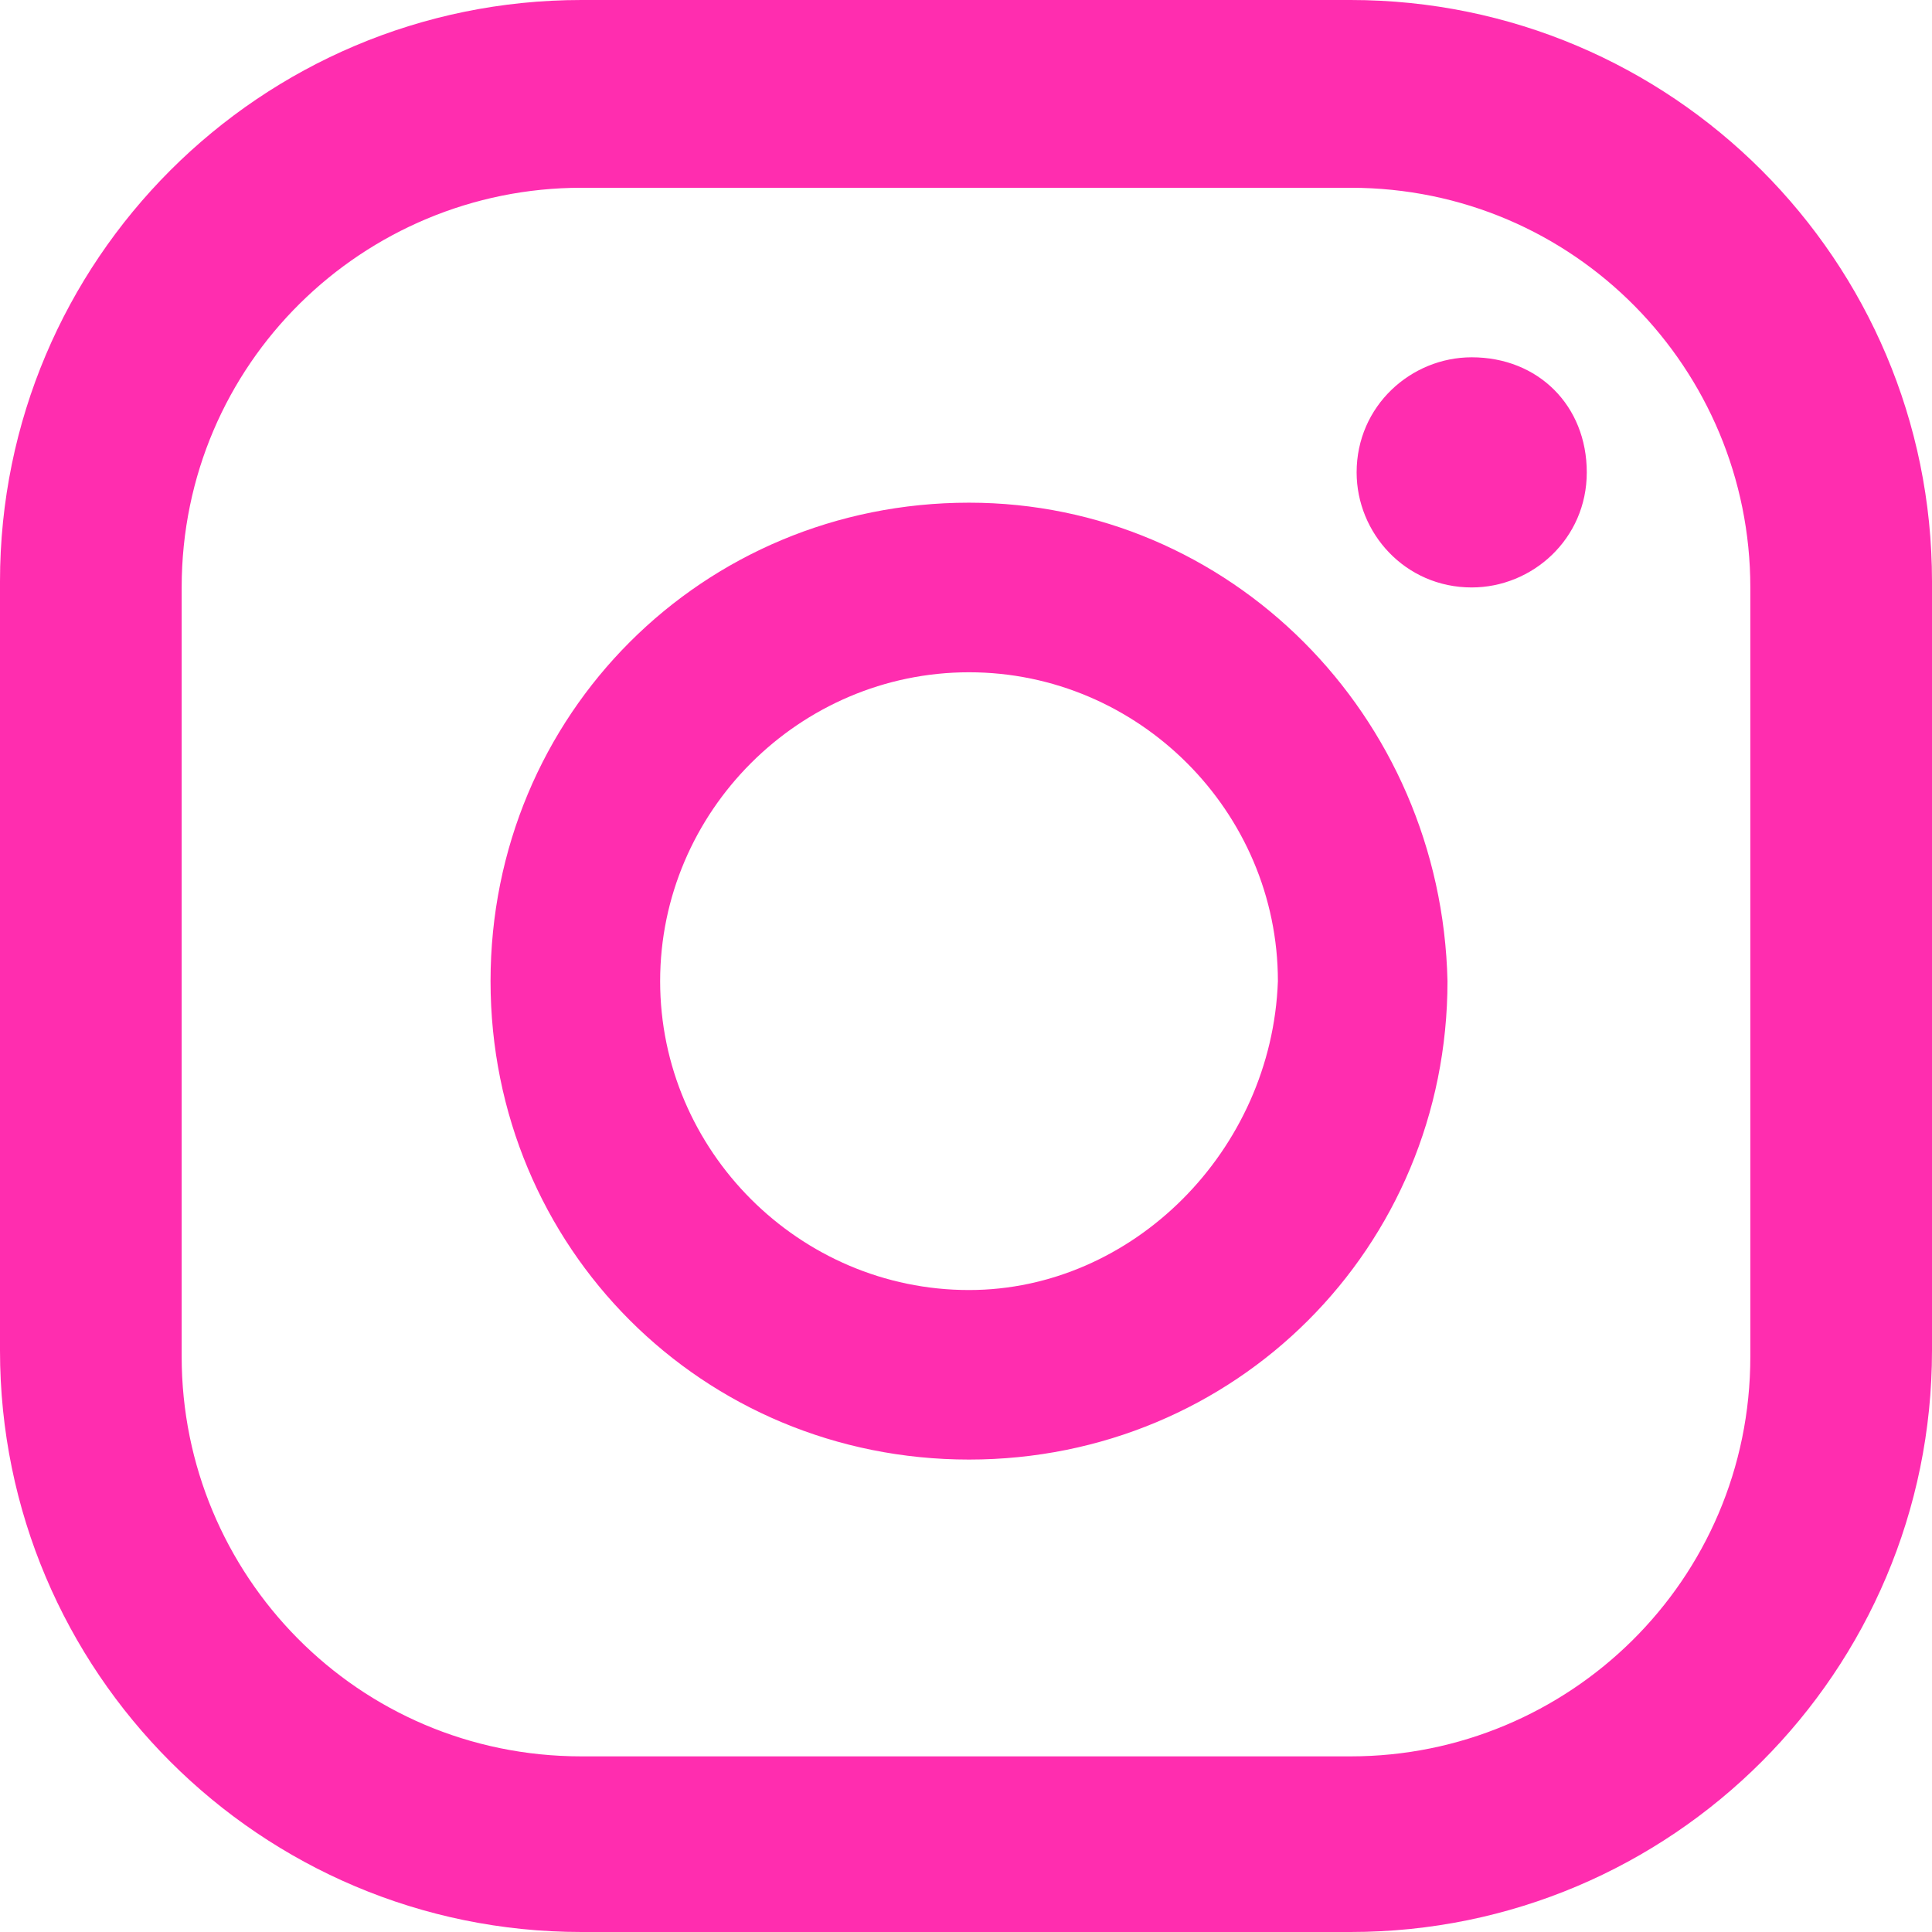 <svg width="32" height="32" viewBox="0 0 32 32" fill="none" xmlns="http://www.w3.org/2000/svg">
<path d="M28.991 22.47C28.991 26.182 25.981 29.091 22.37 29.091H9.63C5.918 29.091 3.009 26.081 3.009 22.47V9.73C3.009 6.019 6.019 3.11 9.63 3.11H22.37C26.081 3.11 28.991 6.119 28.991 9.73C28.991 9.63 28.991 22.47 28.991 22.47ZM32 9.63C32 4.314 27.687 0 22.37 0H9.63C4.313 0 0 4.314 0 9.63V22.37C0 27.687 4.313 32 9.63 32H22.37C27.687 32 32 27.687 32 22.37V9.63ZM16.05 21.367C13.241 21.367 10.934 19.059 10.934 16.251C10.934 13.442 13.241 11.135 16.05 11.135C18.859 11.135 21.166 13.442 21.166 16.251C21.066 19.059 18.759 21.367 16.05 21.367ZM16.05 8.326C11.636 8.326 8.125 11.837 8.125 16.251C8.125 20.665 11.636 24.175 16.05 24.175C20.464 24.175 23.975 20.665 23.975 16.251C23.875 11.837 20.364 8.326 16.05 8.326ZM24.376 5.918C23.373 5.918 22.47 6.721 22.47 7.824C22.47 8.828 23.273 9.73 24.376 9.73C25.379 9.73 26.282 8.928 26.282 7.824C26.282 6.721 25.48 5.918 24.376 5.918Z" fill="#FF2DAF"/>
</svg>
